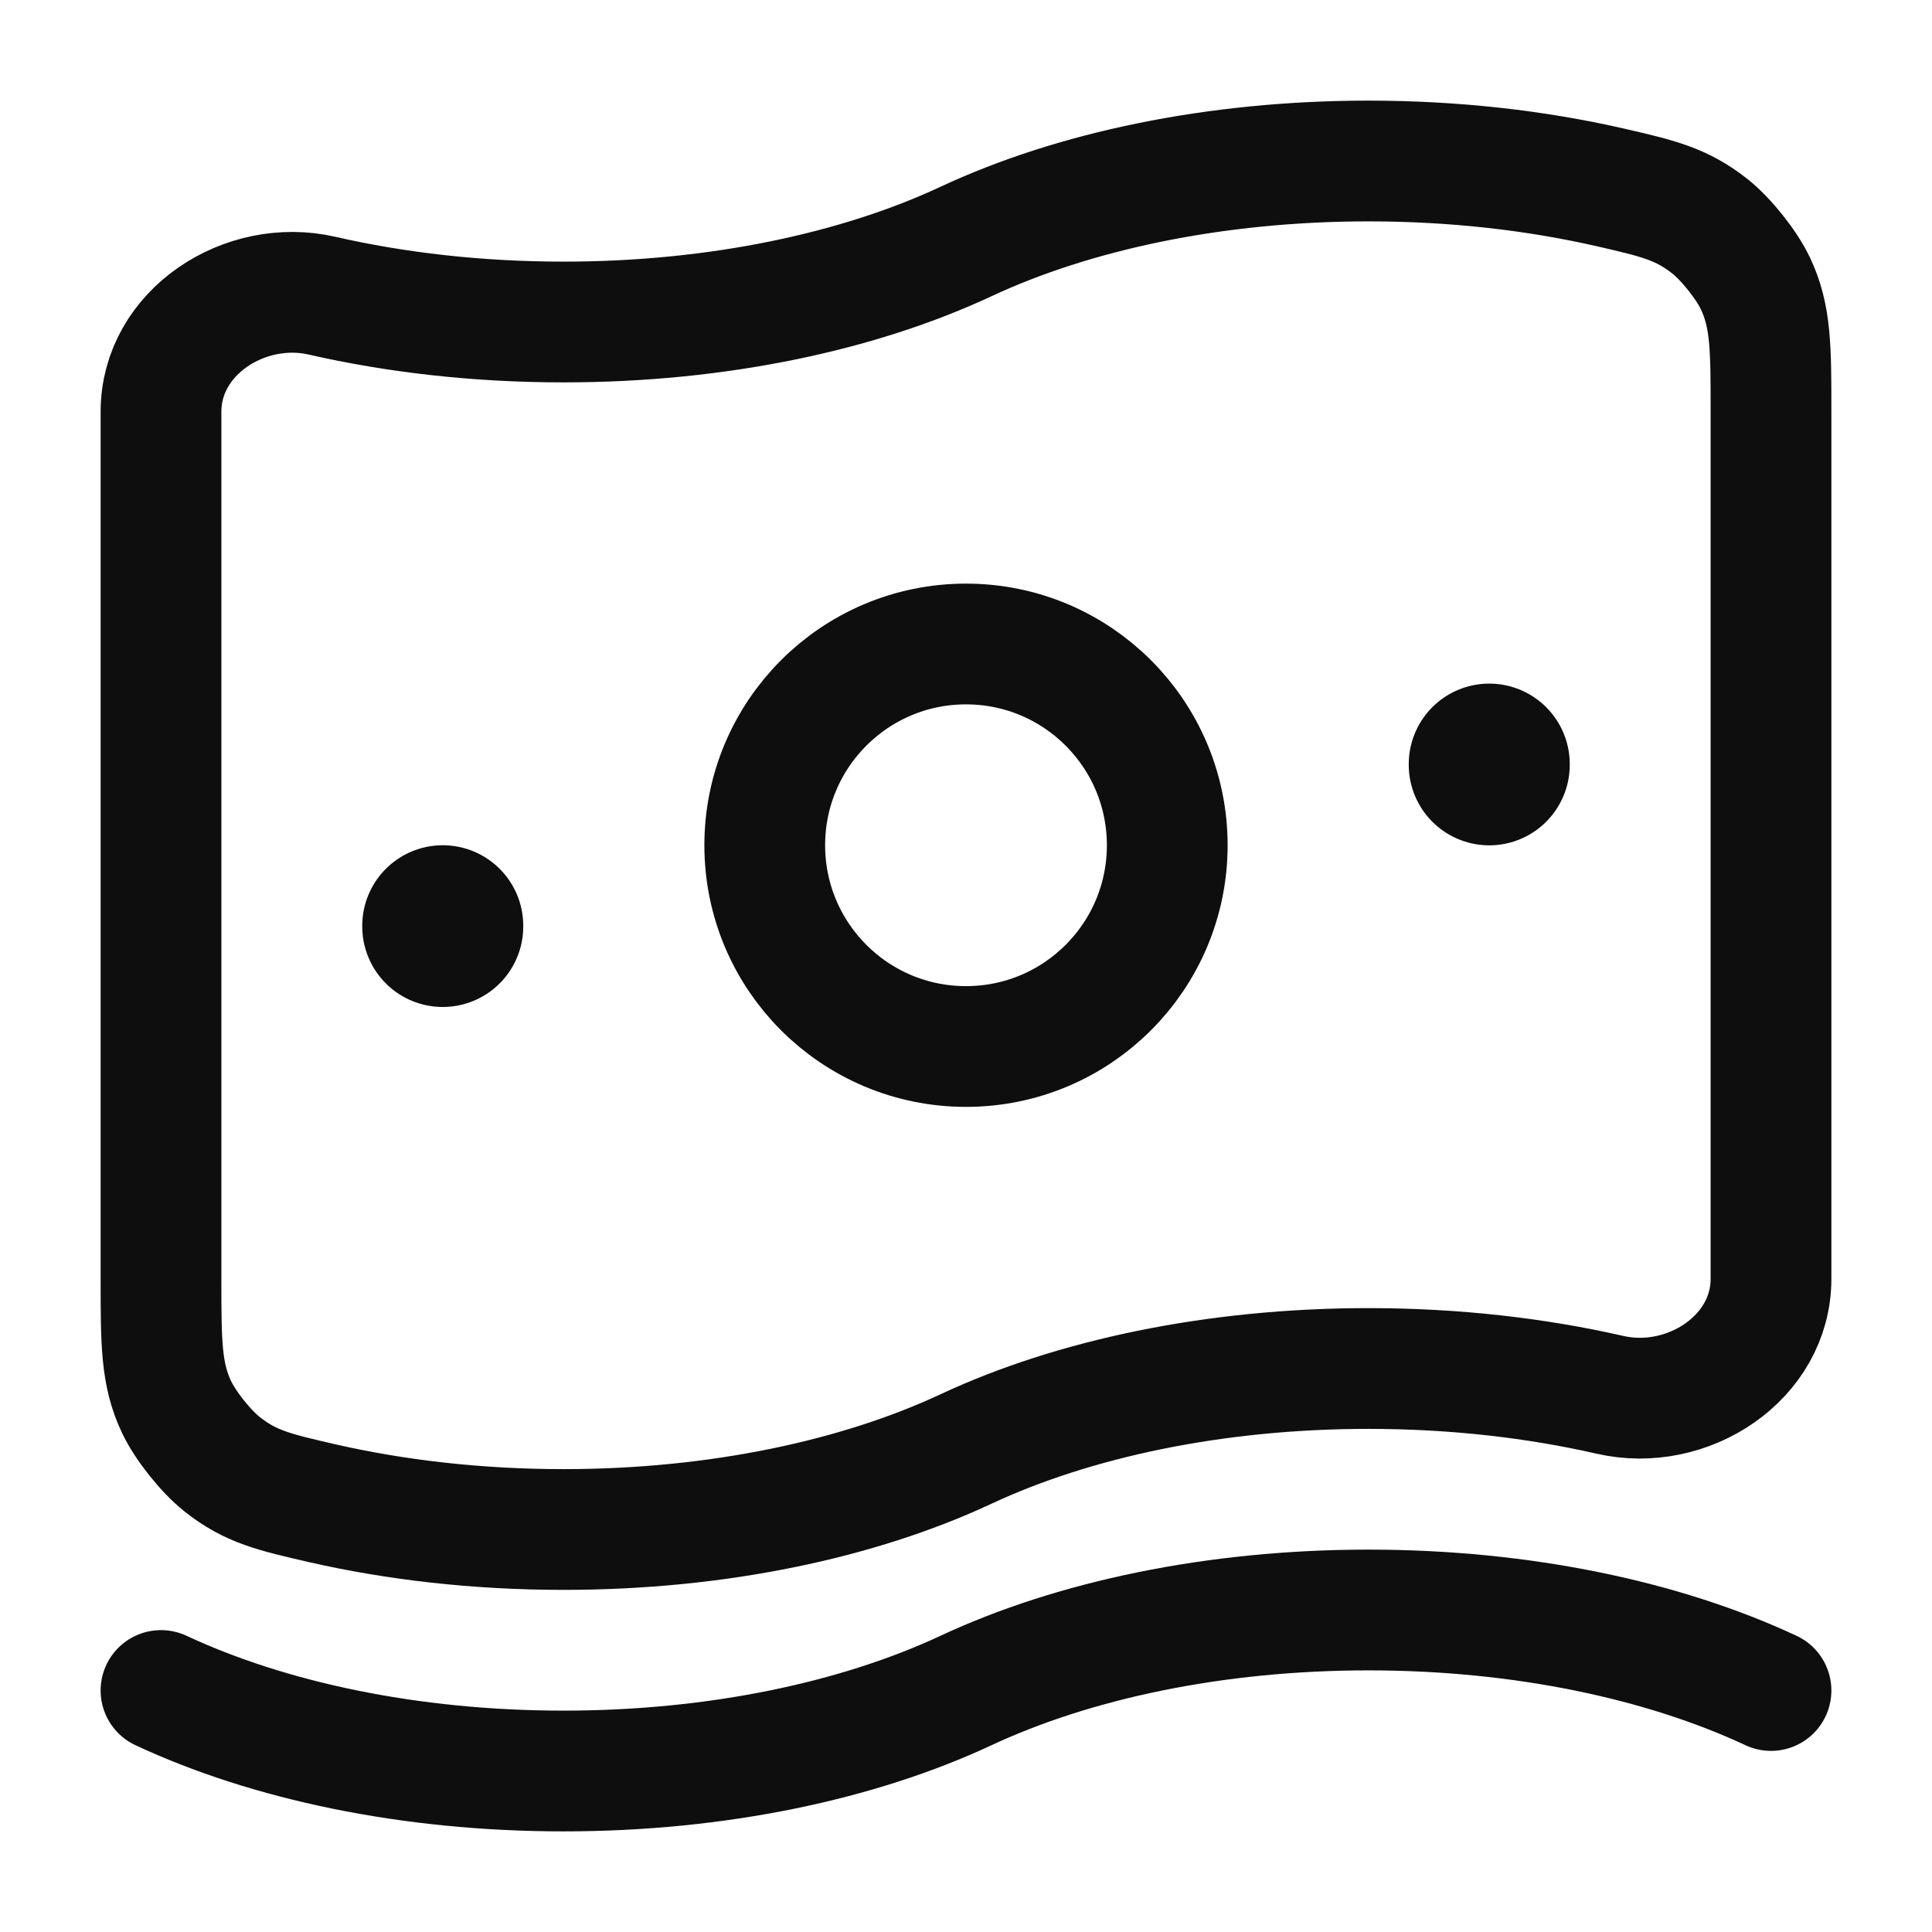 <svg width="24" height="24" viewBox="0 0 24 24" fill="none" xmlns="http://www.w3.org/2000/svg">
<path d="M12 18C10.668 18.622 8.917 19 7 19C5.934 19 4.92 18.883 4 18.673C3.409 18.537 3.113 18.47 2.759 18.189C2.557 18.029 2.305 17.713 2.194 17.48C2 17.073 2 16.677 2 15.886L2 5.114C2 4.129 3.04 3.453 4 3.673C4.92 3.883 5.934 4 7 4C8.917 4 10.668 3.622 12 3C13.332 2.378 15.083 2 17 2C18.066 2 19.08 2.117 20 2.327C20.591 2.463 20.887 2.531 21.241 2.811C21.443 2.971 21.695 3.287 21.806 3.52C22 3.928 22 4.323 22 5.114V15.886C22 16.871 20.96 17.547 20 17.327C19.08 17.117 18.066 17 17 17C15.083 17 13.332 17.378 12 18Z" stroke="#0E0E0E" stroke-width="1.5"/>
<path d="M2 21C3.333 21.622 5.083 22 7 22C8.917 22 10.668 21.622 12 21C13.332 20.378 15.083 20 17 20C18.917 20 20.668 20.378 22 21" stroke="#0E0E0E" stroke-width="1.5" stroke-linecap="round"/>
<path d="M14.5 10.5C14.5 11.881 13.381 13 12 13C10.619 13 9.5 11.881 9.5 10.5C9.5 9.119 10.619 8 12 8C13.381 8 14.5 9.119 14.5 10.5Z" stroke="#0E0E0E" stroke-width="1.5"/>
<path d="M5.5 11.5L5.5 11.509" stroke="#0E0E0E" stroke-width="2" stroke-linecap="round" stroke-linejoin="round"/>
<path d="M18.5 9.492L18.5 9.501" stroke="#0E0E0E" stroke-width="2" stroke-linecap="round" stroke-linejoin="round"/>
</svg>
